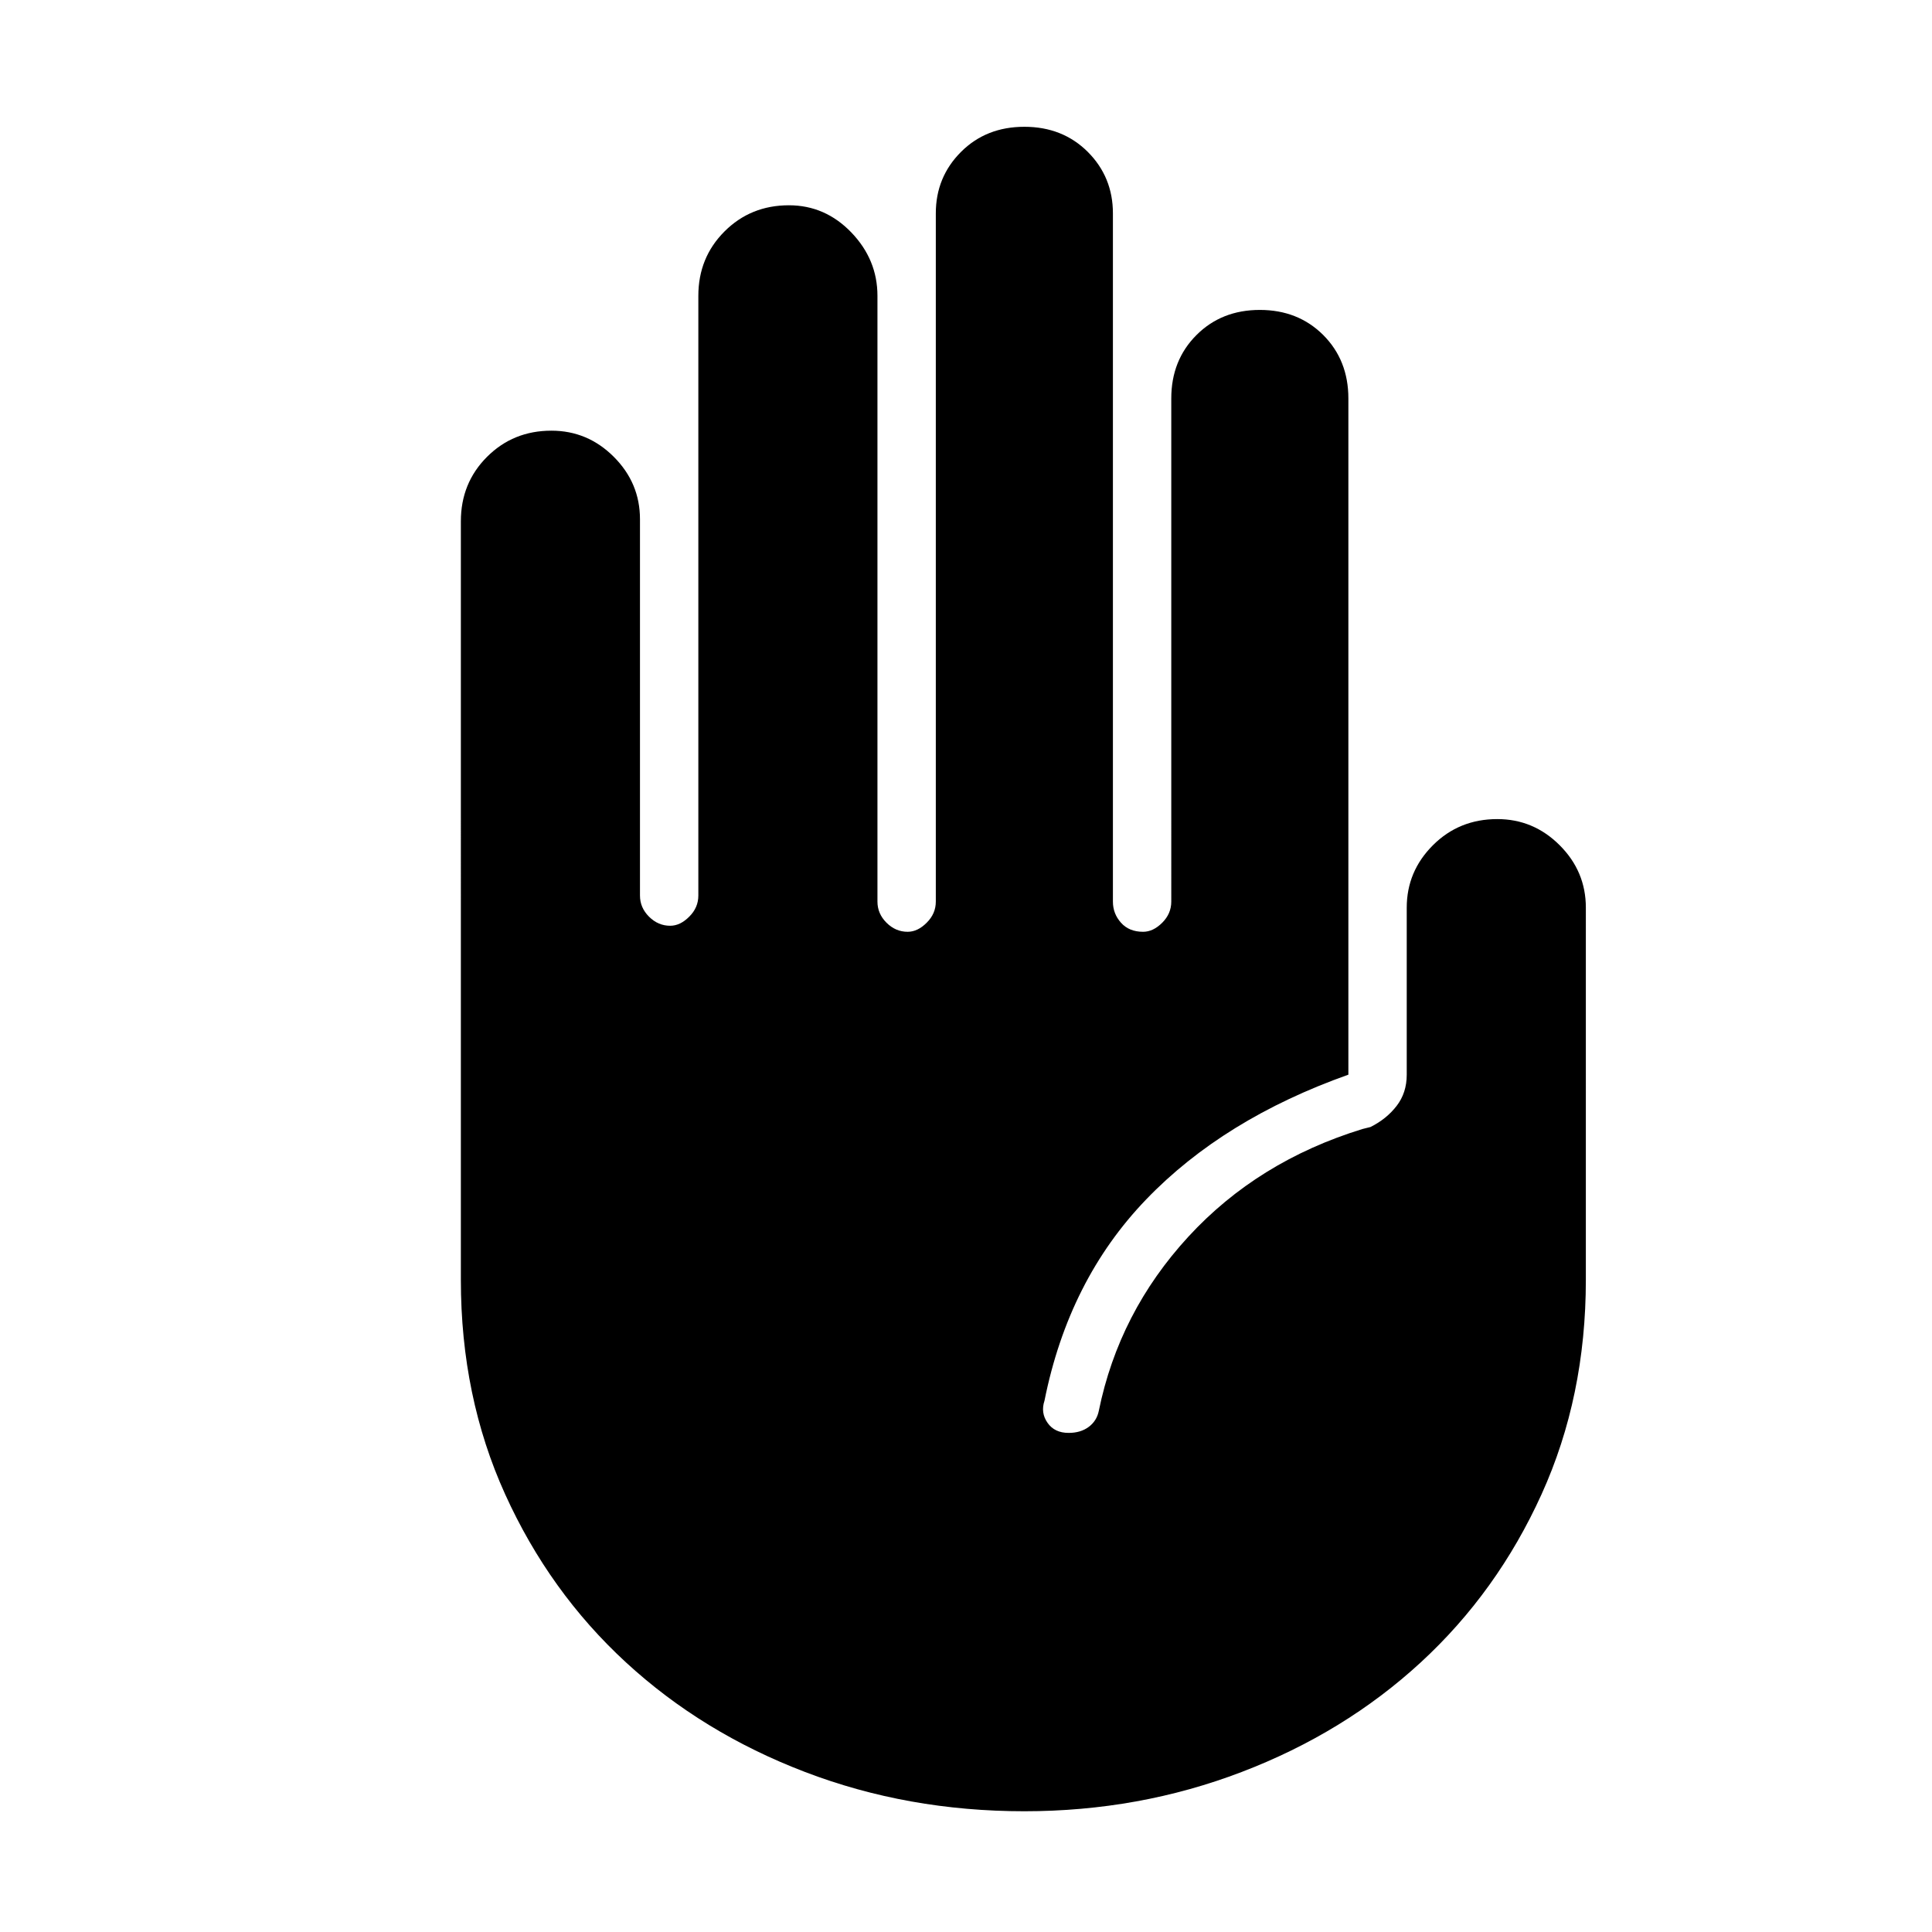 <svg xmlns="http://www.w3.org/2000/svg" height="24" width="24"><path d="M12.725 22.5q-1.45 0-2.725-.488-1.275-.487-2.225-1.362-.95-.875-1.5-2.088-.55-1.212-.55-2.662V6.475q0-.475.325-.8.325-.325.8-.325.45 0 .775.325t.325.775v4.675q0 .15.112.262.113.113.263.113.125 0 .237-.113.113-.112.113-.262v-7.45q0-.475.325-.8.325-.325.8-.325.45 0 .775.337.325.338.325.788V11.2q0 .15.112.262.113.113.263.113.125 0 .237-.113.113-.112.113-.262V2.65q0-.45.313-.763.312-.312.787-.312.475 0 .788.312.312.313.312.763v8.55q0 .15.1.262.1.113.275.113.125 0 .238-.113.112-.112.112-.262V4.95q0-.475.313-.788.312-.312.787-.312.475 0 .788.312.312.313.312.788v8.4q-1.55.55-2.512 1.55-.963 1-1.263 2.5-.05.15.038.275.087.125.262.125.15 0 .25-.075t.125-.2q.25-1.225 1.112-2.162.863-.938 2.163-1.338l.1-.025q.2-.1.325-.263.125-.162.125-.387v-2.075q0-.45.325-.775t.8-.325q.45 0 .775.325t.325.775V15.9q0 1.45-.55 2.662-.55 1.213-1.5 2.088t-2.225 1.362q-1.275.488-2.7.488Z"/></svg>
